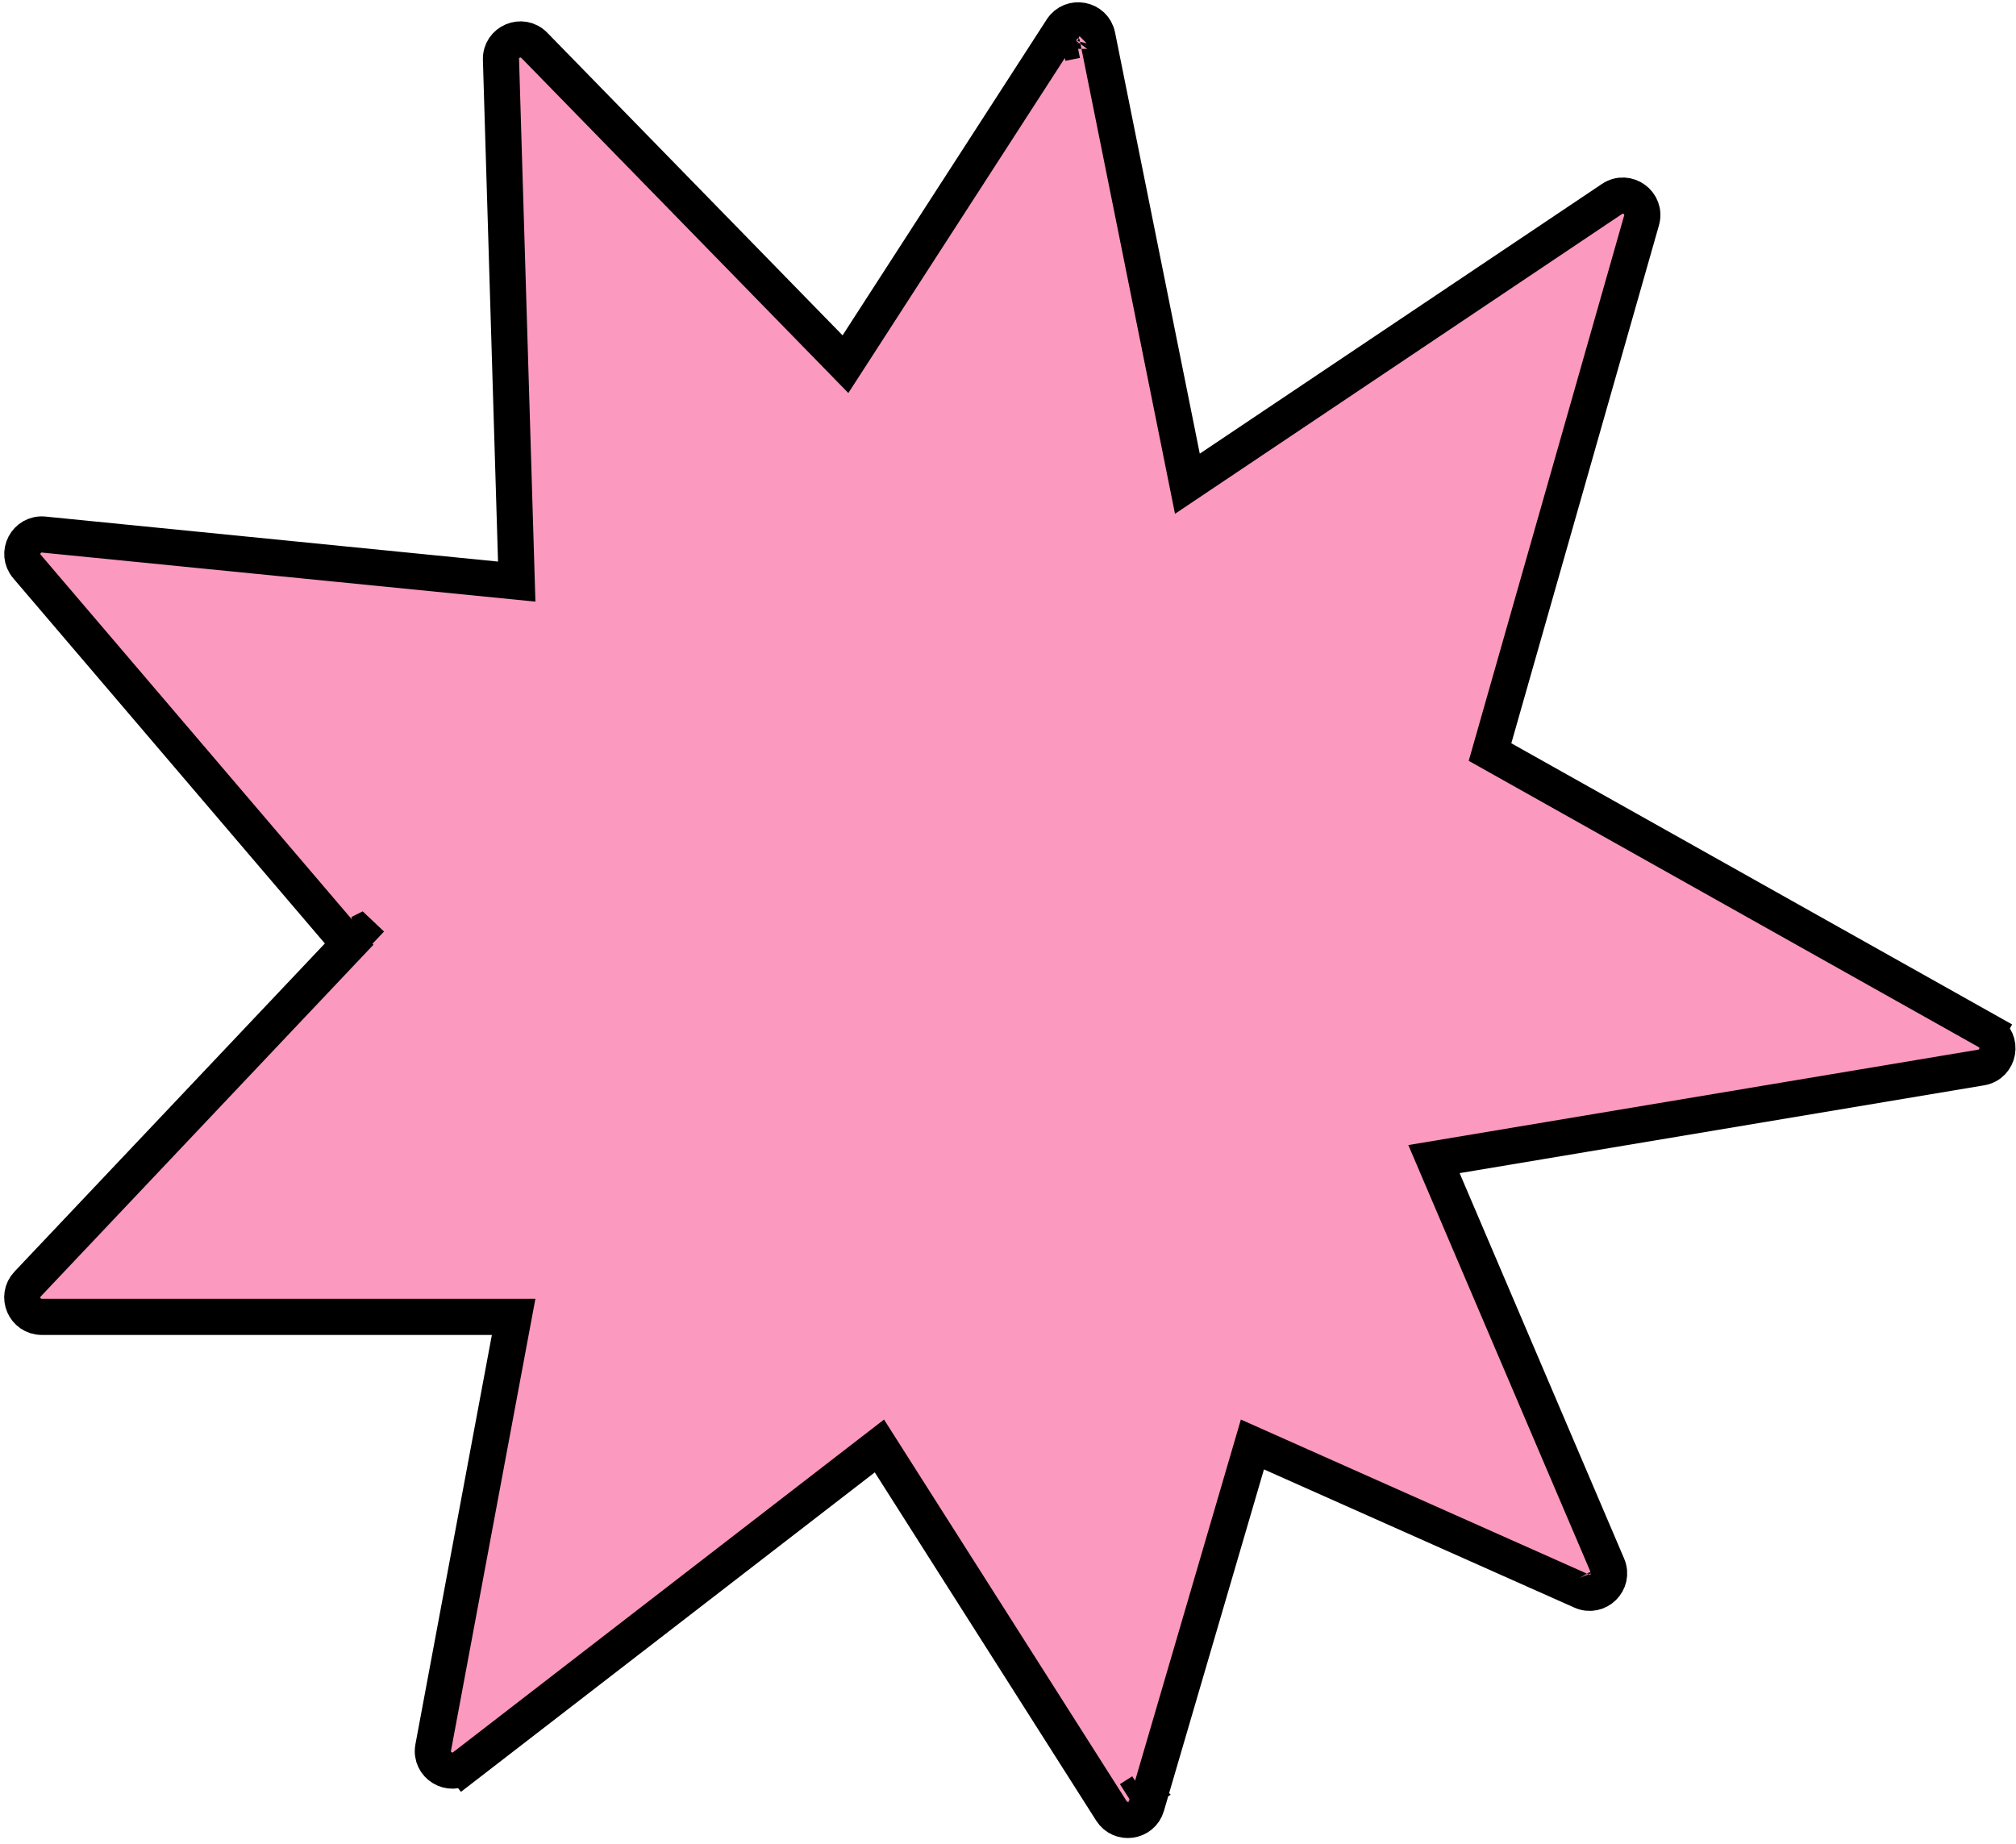 <svg width="223" height="204" viewBox="0 0 223 204" fill="none" xmlns="http://www.w3.org/2000/svg">
<path d="M126.824 199.793L126.824 199.793L138.536 159.801L174.959 176.02C174.959 176.02 174.959 176.02 174.959 176.02C176.746 176.816 178.582 175.008 177.814 173.21L158.619 128.231L219.148 118.095C221.152 117.759 221.617 115.091 219.847 114.096L218.867 115.84L219.847 114.096L164.819 83.198L181.58 24.387C182.129 22.46 179.976 20.894 178.312 22.011L131.343 53.514L121.38 3.98C120.999 2.087 118.511 1.614 117.463 3.236L93.52 40.29L59.106 5.016C57.736 3.612 55.356 4.623 55.415 6.583L57.157 64.342L4.839 59.139C2.91 58.948 1.731 61.203 2.989 62.677L38.622 104.444L3.055 142.052C3.055 142.052 3.055 142.052 3.055 142.052C1.757 143.424 2.73 145.683 4.618 145.683H56.816L47.919 193.328C47.556 195.272 49.785 196.634 51.349 195.427L50.127 193.844L51.349 195.427L97.275 159.965L122.943 200.343C123.936 201.904 126.304 201.568 126.824 199.793ZM174.135 174.78C174.134 174.778 174.133 174.776 174.132 174.773L174.135 174.78L174.135 174.78ZM120.822 5.407C120.822 5.408 120.822 5.408 120.821 5.409L120.822 5.407L120.822 5.407ZM117.458 4.768L119.062 4.446L117.458 4.768L117.459 4.773C117.459 4.771 117.458 4.77 117.458 4.768ZM6.032 60.081C6.032 60.081 6.032 60.082 6.032 60.082L6.032 60.081ZM51.851 194.063L51.851 194.059L51.851 194.063ZM126.317 198.194C126.318 198.195 126.318 198.196 126.319 198.197L124.954 199.065L126.319 198.197L126.317 198.194ZM39.763 103.238L39.761 103.239C39.762 103.239 39.762 103.238 39.763 103.238L41.105 104.508L39.763 103.238Z" fill="#FC99BF" stroke="black" stroke-width="4"/>
</svg>
